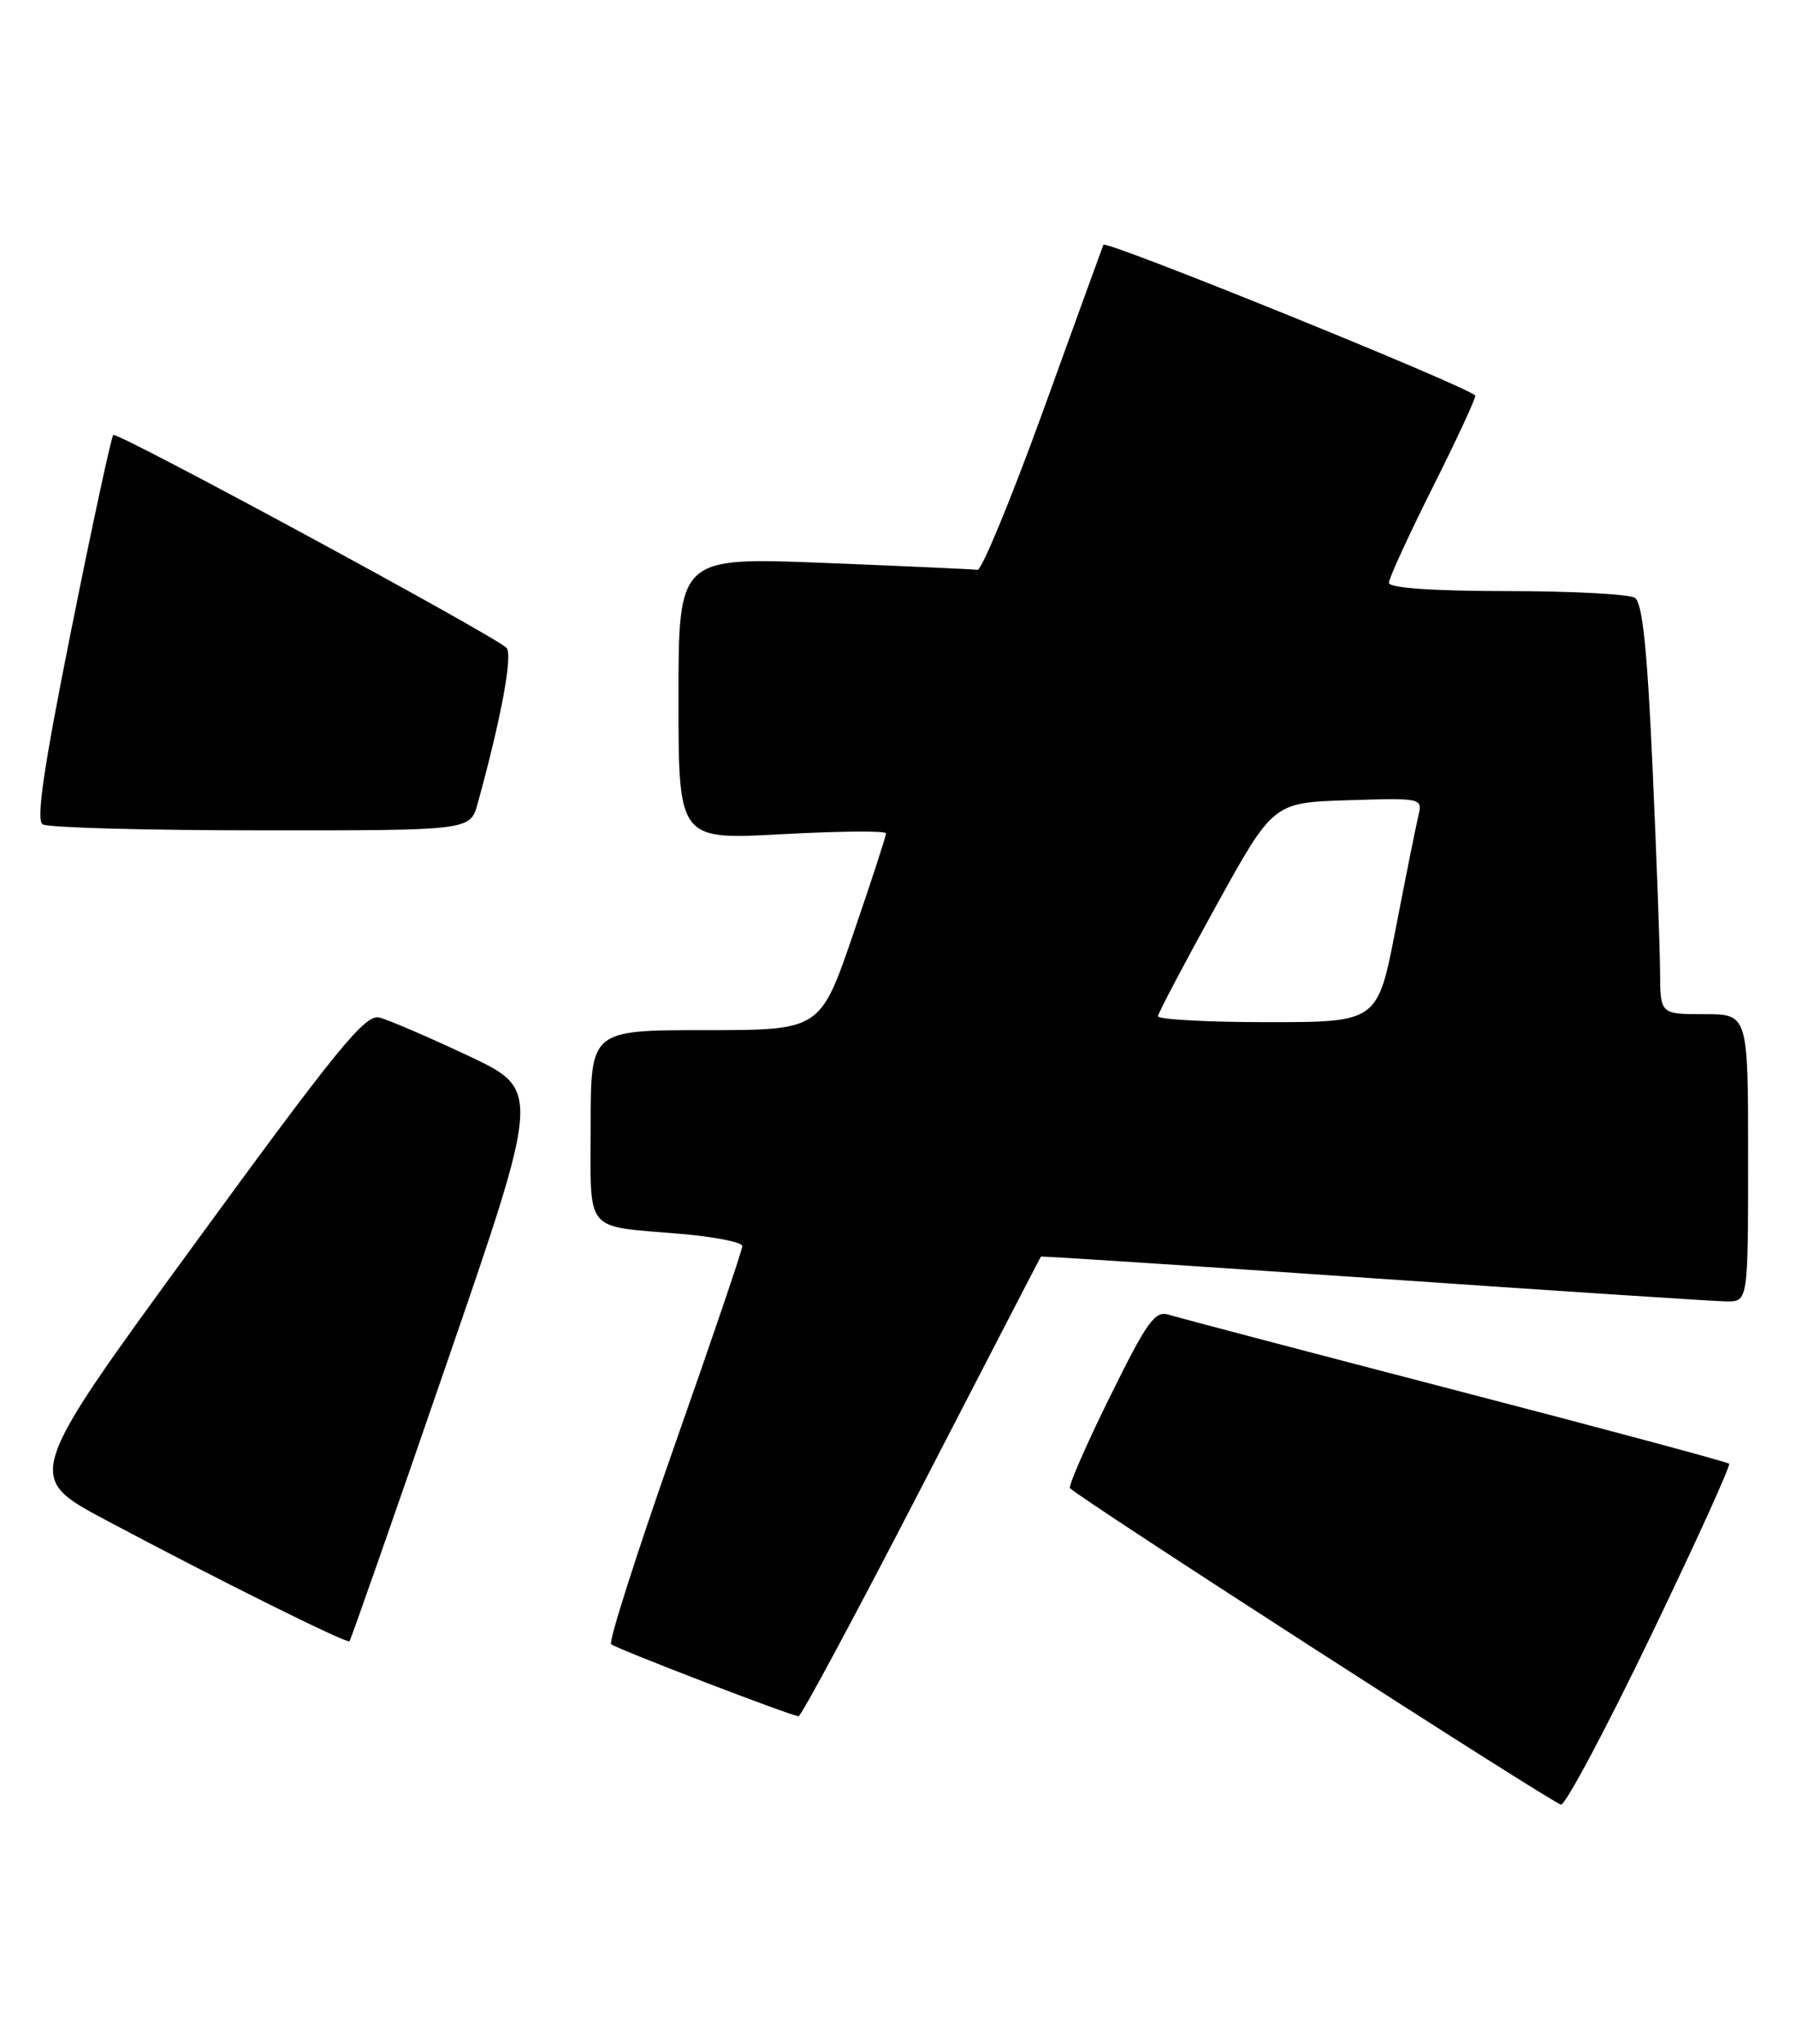<?xml version="1.0" encoding="UTF-8" standalone="no"?>
<!DOCTYPE svg PUBLIC "-//W3C//DTD SVG 1.1//EN" "http://www.w3.org/Graphics/SVG/1.1/DTD/svg11.dtd" >
<svg xmlns="http://www.w3.org/2000/svg" xmlns:xlink="http://www.w3.org/1999/xlink" version="1.1" viewBox="0 0 225 256">
 <g >
 <path fill="currentColor"
d=" M 206.82 204.84 C 212.43 193.20 216.84 183.50 216.62 183.29 C 216.41 183.08 200.98 178.93 182.34 174.09 C 163.70 169.24 147.54 164.99 146.44 164.64 C 144.69 164.08 143.72 165.44 139.02 174.97 C 136.04 181.00 133.81 186.13 134.05 186.36 C 135.74 187.98 194.72 225.96 195.56 225.98 C 196.15 225.99 201.21 216.48 206.82 204.84 Z  M 115.44 186.25 C 123.61 170.44 130.34 157.43 130.40 157.36 C 130.45 157.28 149.18 158.50 172.00 160.07 C 194.82 161.64 214.74 162.95 216.25 162.97 C 219.00 163.00 219.00 163.00 219.00 145.00 C 219.00 127.00 219.00 127.00 213.50 127.00 C 208.00 127.00 208.00 127.00 207.97 121.75 C 207.96 118.86 207.53 107.32 207.03 96.10 C 206.36 81.19 205.76 75.47 204.81 74.86 C 204.09 74.40 196.86 74.02 188.75 74.02 C 179.43 74.01 174.00 73.63 174.00 72.98 C 174.00 72.42 176.50 66.98 179.56 60.88 C 182.62 54.78 184.98 49.67 184.81 49.52 C 183.23 48.13 138.48 30.01 138.23 30.65 C 138.05 31.12 134.64 40.50 130.66 51.50 C 126.67 62.50 122.98 71.43 122.46 71.36 C 121.93 71.28 113.29 70.89 103.25 70.49 C 85.00 69.77 85.00 69.77 85.00 87.48 C 85.00 105.18 85.00 105.18 98.00 104.46 C 105.15 104.07 111.00 104.02 111.00 104.36 C 111.00 104.70 109.15 110.38 106.88 116.99 C 102.76 129.00 102.76 129.00 88.38 129.00 C 74.00 129.00 74.00 129.00 74.00 140.93 C 74.00 154.63 73.03 153.46 85.25 154.51 C 89.51 154.87 93.00 155.56 93.00 156.04 C 93.00 156.51 89.17 167.79 84.48 181.10 C 79.80 194.41 76.23 205.57 76.56 205.89 C 77.09 206.42 98.70 214.73 100.04 214.92 C 100.34 214.97 107.27 202.06 115.44 186.25 Z  M 55.91 170.88 C 67.76 136.50 67.76 136.50 58.69 132.22 C 53.69 129.87 48.67 127.71 47.53 127.42 C 45.76 126.97 42.28 131.24 24.27 155.92 C 3.08 184.94 3.08 184.94 13.29 190.37 C 27.24 197.80 43.44 205.85 43.78 205.53 C 43.94 205.38 49.40 189.79 55.91 170.88 Z  M 59.84 100.62 C 62.82 89.83 64.28 81.89 63.44 81.11 C 61.58 79.40 14.65 54.01 14.19 54.47 C 13.94 54.73 11.58 65.64 8.96 78.72 C 5.48 96.05 4.50 102.70 5.34 103.23 C 5.98 103.64 18.29 103.98 32.70 103.98 C 58.91 104.00 58.91 104.00 59.84 100.62 Z  M 145.07 127.25 C 145.11 126.84 148.37 120.65 152.32 113.50 C 159.50 100.50 159.50 100.50 168.87 100.21 C 178.19 99.92 178.23 99.93 177.68 102.21 C 177.38 103.47 176.11 109.79 174.86 116.25 C 172.59 128.00 172.59 128.00 158.79 128.00 C 151.21 128.00 145.03 127.66 145.07 127.25 Z "/>
</g>
</svg>
